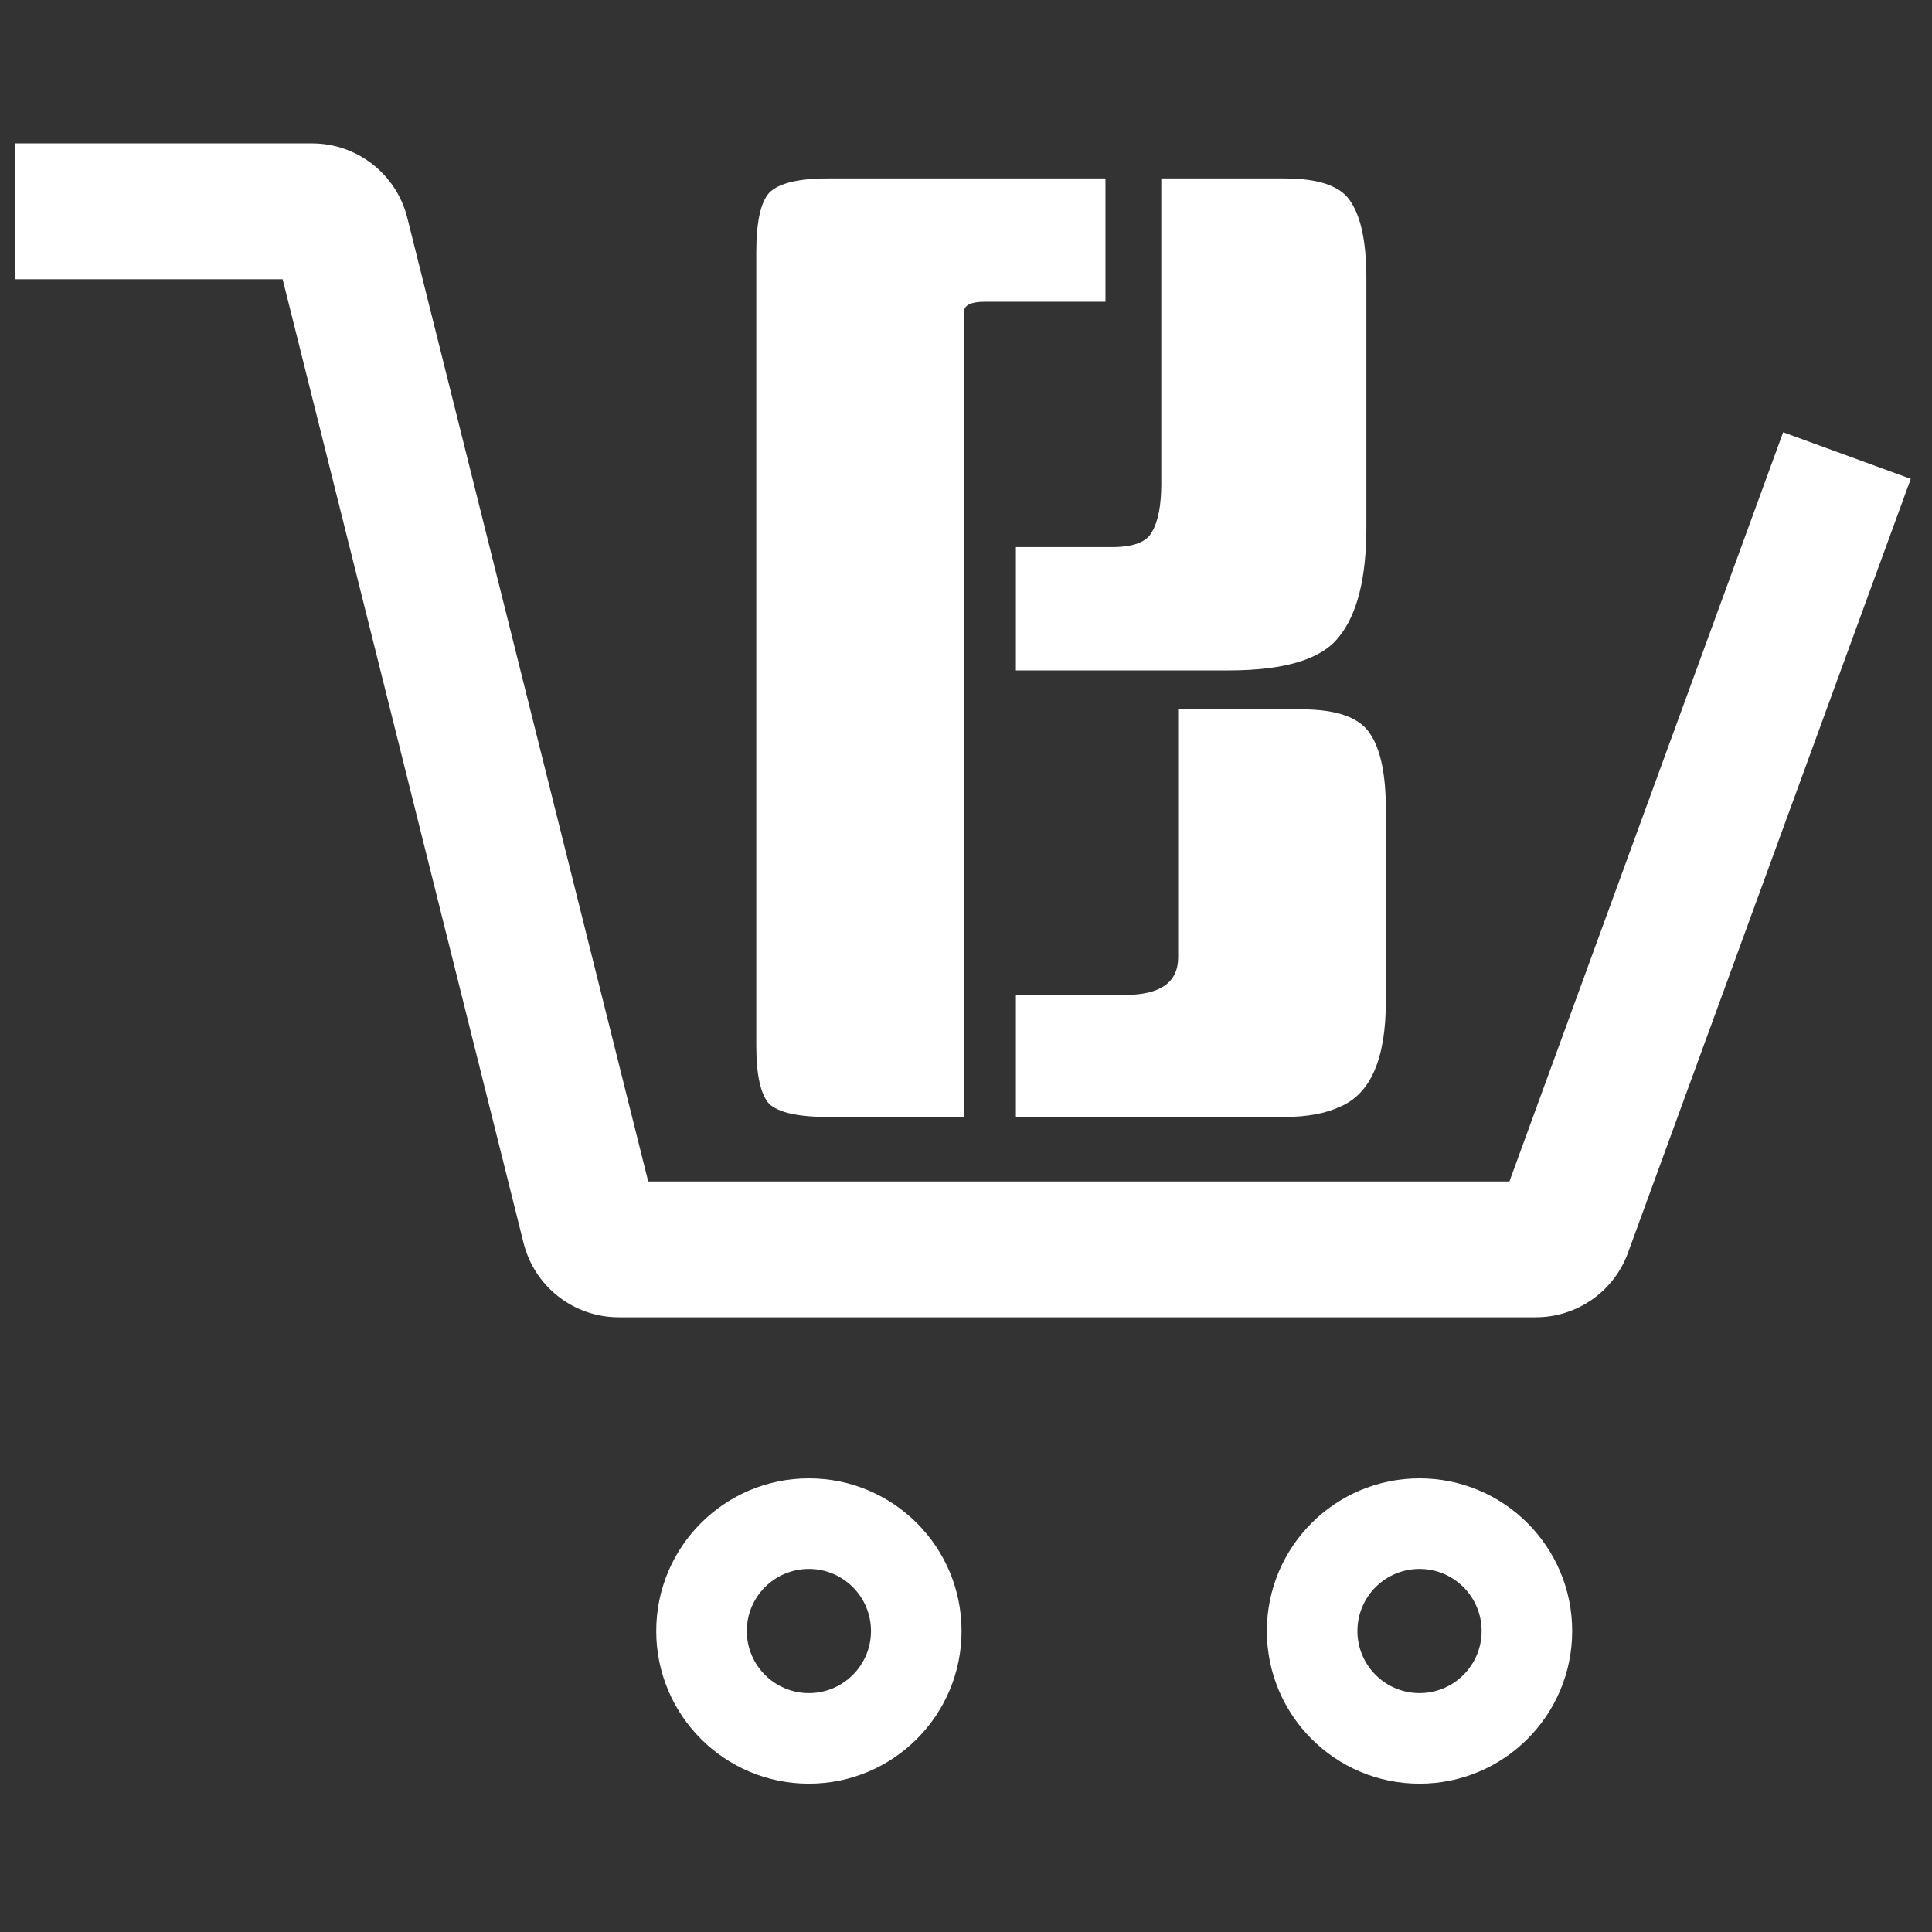 <svg width="128" height="128" viewBox="0 0 128 128" fill="none" xmlns="http://www.w3.org/2000/svg">
<rect x="0" y="0" width="128" height="128" fill="#333333" stroke="none"/>
<path fill-rule="evenodd" clip-rule="evenodd" d="M1 18.5H18.726L34.688 82.351C35.412 85.244 38.011 87.274 40.994 87.274H101.751C104.481 87.274 106.92 85.569 107.856 83.005L126.593 31.727L118.139 28.638L100.003 78.274H42.946L26.983 14.424C26.26 11.53 23.66 9.5 20.677 9.5H1V18.5ZM57.706 108.059C57.706 110.331 55.864 112.173 53.592 112.173C51.32 112.173 49.478 110.331 49.478 108.059C49.478 105.787 51.32 103.945 53.592 103.945C55.864 103.945 57.706 105.787 57.706 108.059ZM63.706 108.059C63.706 113.644 59.178 118.173 53.592 118.173C48.006 118.173 43.478 113.644 43.478 108.059C43.478 102.473 48.006 97.945 53.592 97.945C59.178 97.945 63.706 102.473 63.706 108.059ZM94.047 112.173C96.319 112.173 98.161 110.331 98.161 108.059C98.161 105.787 96.319 103.945 94.047 103.945C91.775 103.945 89.933 105.787 89.933 108.059C89.933 110.331 91.775 112.173 94.047 112.173ZM94.047 118.173C99.633 118.173 104.161 113.644 104.161 108.059C104.161 102.473 99.633 97.945 94.047 97.945C88.462 97.945 83.933 102.473 83.933 108.059C83.933 113.644 88.462 118.173 94.047 118.173ZM65.242 19.992H73.24V11.822H54.836C52.887 11.822 51.597 12.137 50.966 12.768C50.393 13.399 50.106 14.717 50.106 16.724V69.27C50.106 71.219 50.393 72.509 50.966 73.14C51.597 73.713 52.887 74 54.836 74H63.866V20.68C63.866 20.221 64.325 19.992 65.242 19.992ZM86.226 46.996H78.056V63.422C78.056 65.085 76.881 65.916 74.53 65.916H67.306V74H85.108C86.599 74 87.831 73.771 88.806 73.312C90.813 72.452 91.816 70.13 91.816 66.346V53.618C91.816 51.325 91.472 49.662 90.784 48.63C90.096 47.541 88.577 46.996 86.226 46.996ZM85.108 11.822H76.938V32.032C76.938 33.465 76.737 34.526 76.336 35.214C75.992 35.902 75.103 36.246 73.67 36.246H67.306V44.416H81.41C85.137 44.416 87.573 43.671 88.72 42.18C89.924 40.689 90.526 38.281 90.526 34.956V18.444C90.526 16.093 90.182 14.402 89.494 13.37C88.863 12.338 87.401 11.822 85.108 11.822Z" fill="white"/>
</svg>
